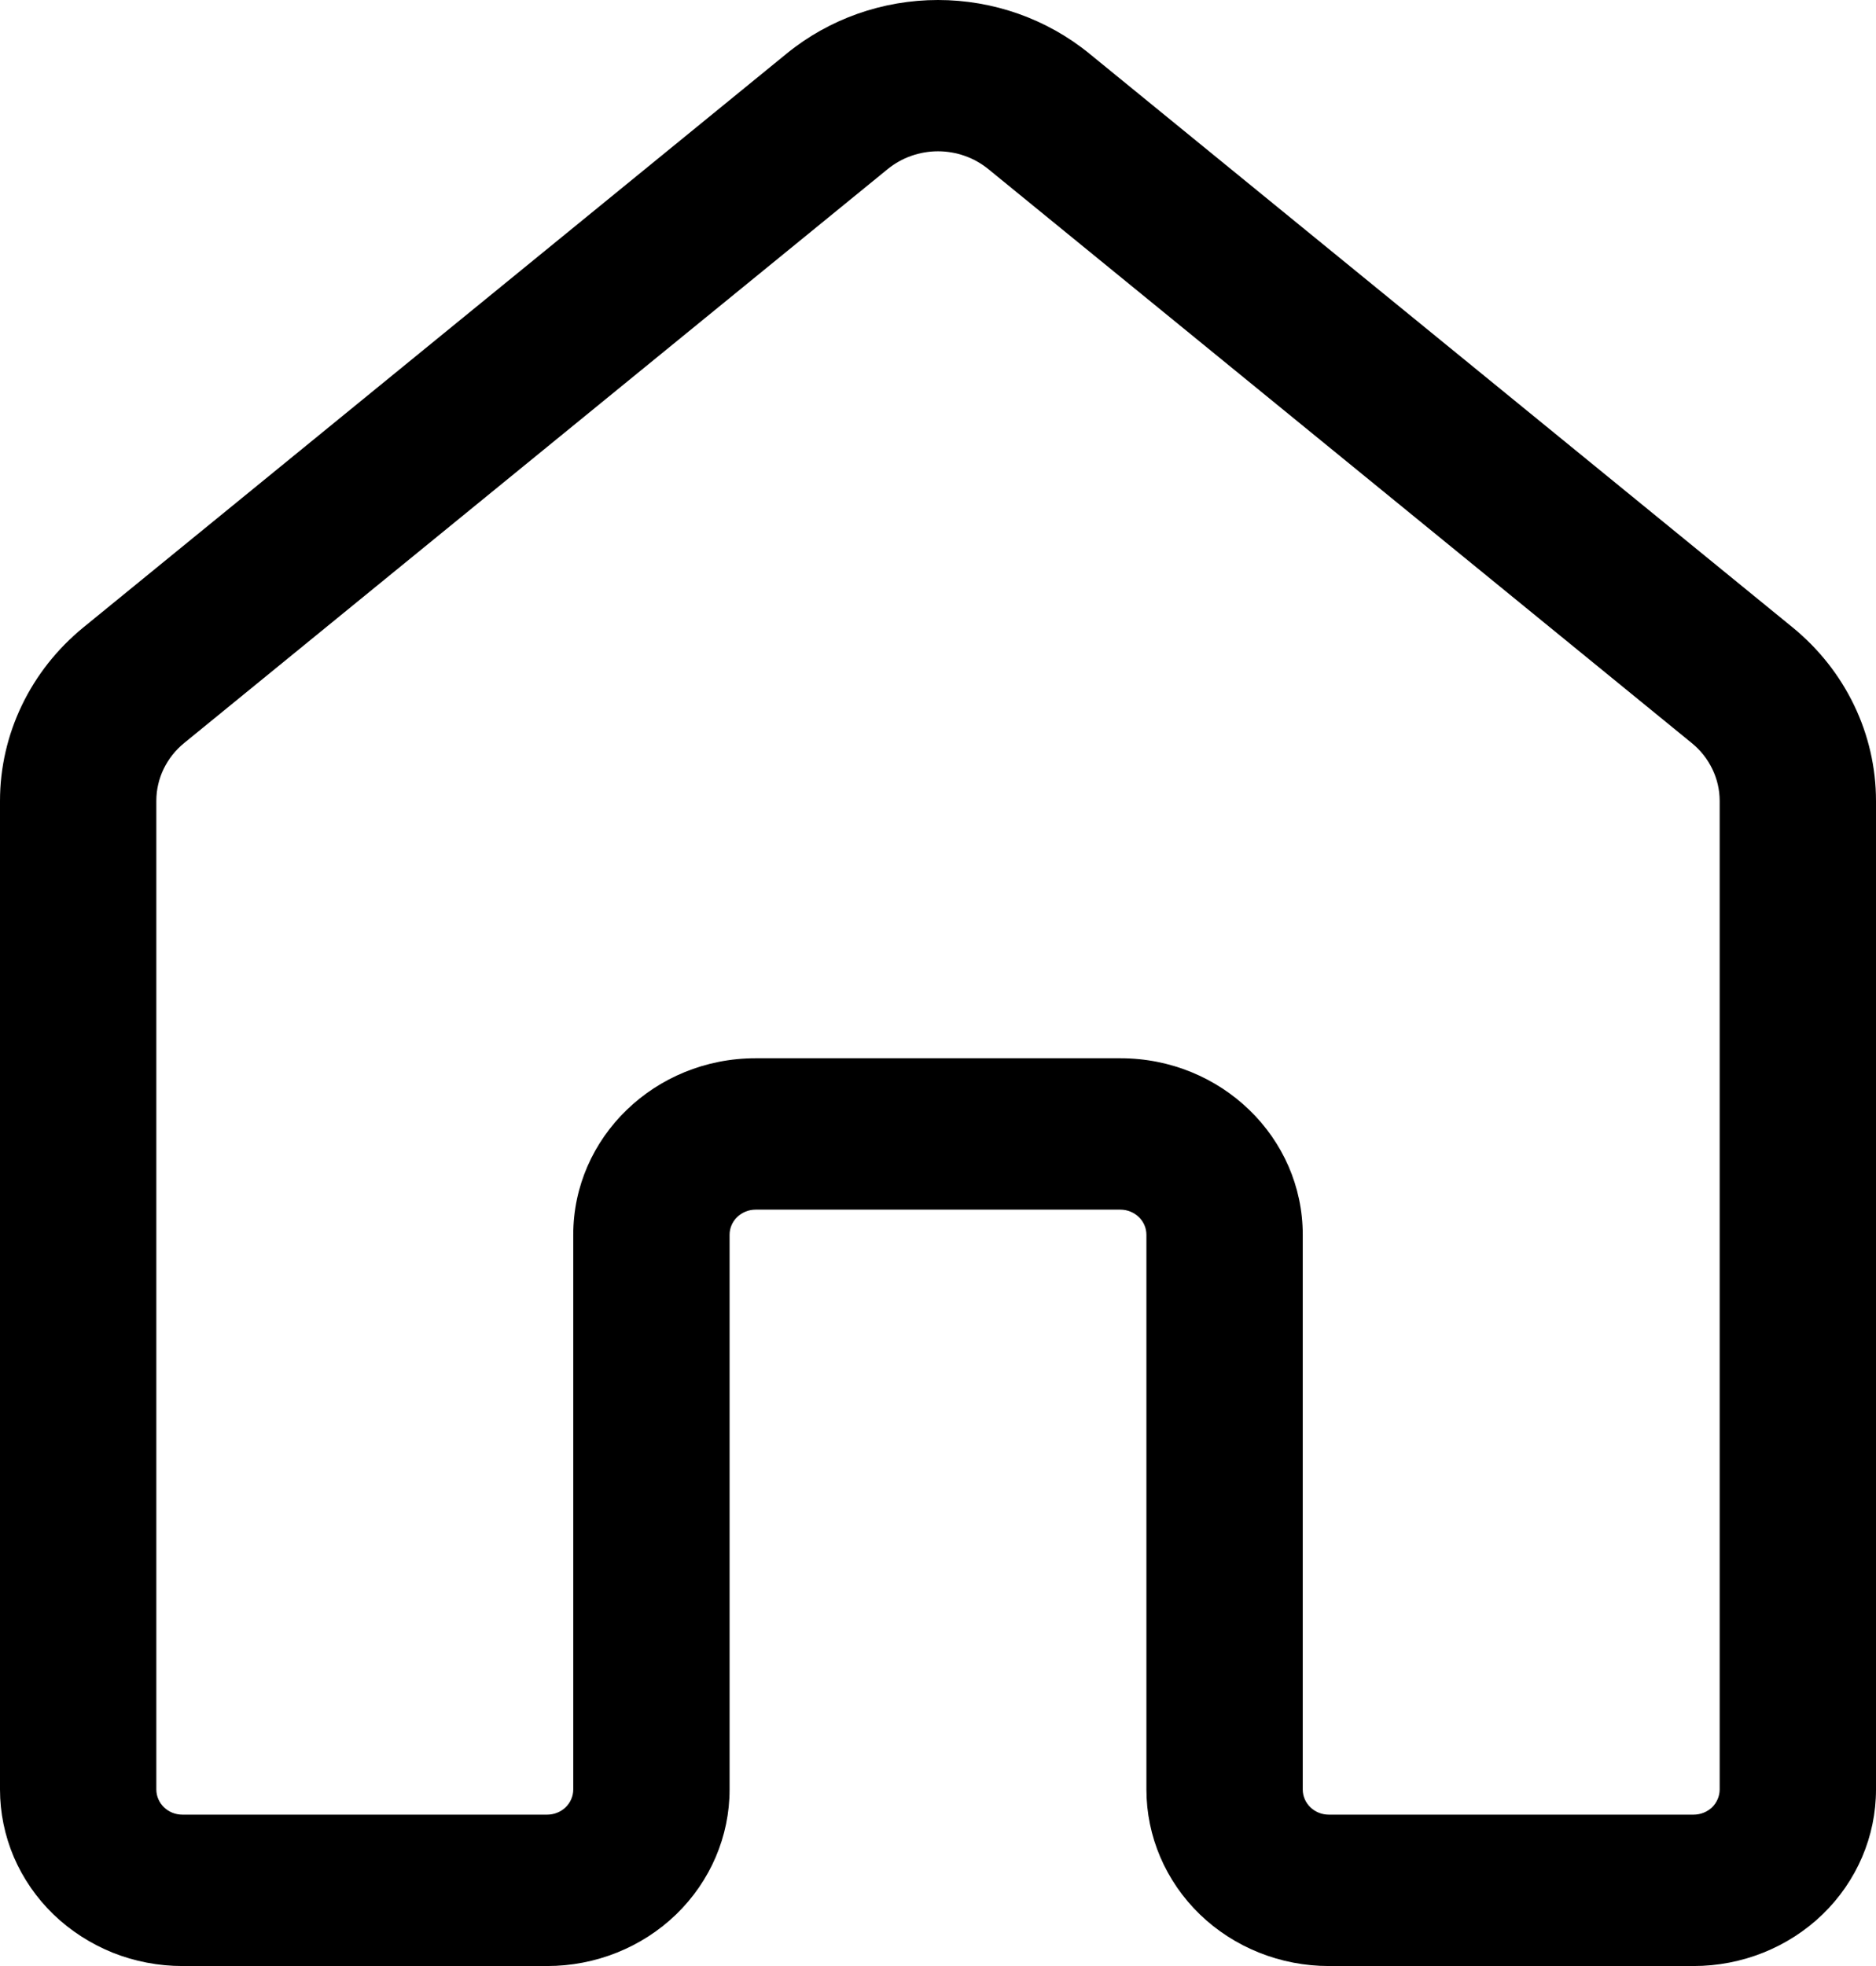 <svg width="21" height="22" viewBox="0 0 21 22" fill="none" xmlns="http://www.w3.org/2000/svg">
<path d="M8.808 0.598C9.282 0.212 9.881 0 10.5 0C11.119 0 11.718 0.212 12.192 0.598L20.067 7.021C20.658 7.504 21 8.214 21 8.962V20.025C21 20.549 20.785 21.051 20.402 21.422C20.019 21.792 19.5 22 18.958 22H14.875C14.334 22 13.814 21.792 13.431 21.422C13.048 21.051 12.833 20.549 12.833 20.025V13.818C12.833 13.743 12.803 13.672 12.748 13.619C12.693 13.566 12.619 13.536 12.542 13.536H8.458C8.381 13.536 8.307 13.566 8.252 13.619C8.197 13.672 8.167 13.743 8.167 13.818V20.025C8.167 20.549 7.952 21.051 7.569 21.422C7.186 21.792 6.666 22 6.125 22H2.042C1.774 22 1.508 21.949 1.26 21.85C1.013 21.75 0.788 21.605 0.598 21.422C0.408 21.238 0.258 21.02 0.155 20.781C0.053 20.541 0 20.284 0 20.025V8.962C0 8.214 0.342 7.504 0.933 7.021L8.808 0.598ZM11.063 1.892C10.906 1.764 10.706 1.693 10.5 1.693C10.294 1.693 10.094 1.764 9.937 1.892L2.062 8.314C1.964 8.394 1.886 8.493 1.832 8.604C1.778 8.716 1.75 8.838 1.75 8.961V20.024C1.75 20.18 1.881 20.306 2.042 20.306H6.125C6.202 20.306 6.277 20.276 6.331 20.224C6.386 20.171 6.417 20.099 6.417 20.024V13.817C6.417 12.726 7.331 11.842 8.458 11.842H12.542C13.669 11.842 14.583 12.726 14.583 13.817V20.024C14.583 20.18 14.714 20.306 14.875 20.306H18.958C19.036 20.306 19.11 20.276 19.165 20.224C19.219 20.171 19.25 20.099 19.25 20.024V8.962C19.25 8.839 19.222 8.717 19.168 8.606C19.114 8.494 19.036 8.395 18.939 8.316L11.063 1.892Z" fill="black"/>
</svg>
